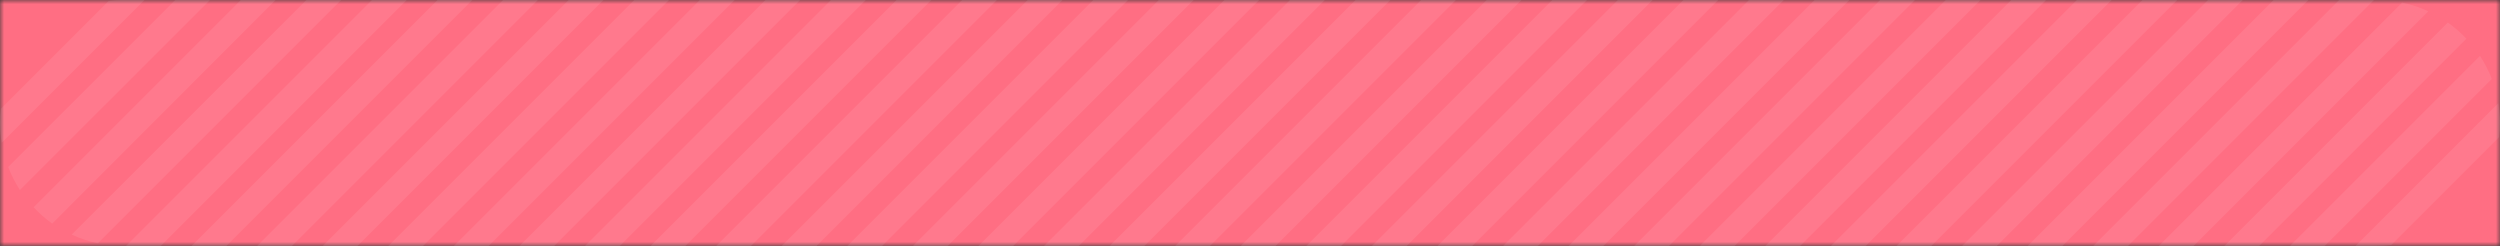 <svg width="305" height="30" viewBox="0 0 305 30" fill="none" xmlns="http://www.w3.org/2000/svg">
<rect x="0" y="0" width="305" height="30" fill="#333333" stroke="none"/>
<mask id="mask0_2867_33226" style="mask-type:alpha" maskUnits="userSpaceOnUse" x="0" y="0" width="305" height="30">
<rect width="305" height="30" fill="#D9D9D9"/>
</mask>
<g mask="url(#mask0_2867_33226)">
<rect width="305" height="30" fill="#FF6E83"/>
</g>
<path opacity="0.08" fill-rule="evenodd" clip-rule="evenodd" d="M15 0C14.422 0.001 13.844 0.038 13.27 0.11L0.11 13.27C0.038 13.844 0.001 14.422 0 15C0.004 15.808 0.074 16.614 0.21 17.41L17.62 0H15ZM21.38 0L1 20.37C1.376 21.355 1.855 22.297 2.43 23.18L25.62 0H21.38ZM4.1 25.28L29.38 0H33.62L6.37 27.28C5.546 26.693 4.786 26.023 4.1 25.28ZM37.38 0L8.75 28.62C9.768 29.097 10.839 29.452 11.94 29.68L41.62 0H37.38ZM15.381 30L45.381 0H49.621L19.621 30H15.381ZM53.381 0L23.381 30H27.621L57.621 0H53.381ZM31.381 30L61.381 0H65.621L35.621 30H31.381ZM69.381 0L39.381 30H43.621L73.621 0H69.381ZM47.381 30L77.381 0H81.621L51.621 30H47.381ZM85.381 0L55.381 30H59.621L89.621 0H85.381ZM63.381 30L93.381 0H97.621L67.621 30H63.381ZM101.381 0L71.381 30H75.621L105.621 0H101.381ZM79.381 30L109.381 0H113.621L83.621 30H79.381ZM117.381 0L87.381 30H91.621L121.621 0H117.381ZM95.381 30L125.381 0H129.621L99.621 30H95.381ZM133.381 0L103.381 30H107.621L137.621 0H133.381ZM111.381 30L141.381 0H145.621L115.621 30H111.381ZM149.381 0L119.381 30H123.621L153.621 0H149.381ZM127.381 30L157.381 0H161.621L131.621 30H127.381ZM165.381 0L135.381 30H139.621L169.621 0H165.381ZM143.381 30L173.381 0H177.621L147.621 30H143.381ZM181.381 0L151.381 30H155.621L185.621 0H181.381ZM159.381 30L189.381 0H193.621L163.621 30H159.381ZM197.381 0L167.381 30H171.621L201.621 0H197.381ZM175.381 30L205.381 0H209.621L179.621 30H175.381ZM213.381 0L183.381 30H187.621L217.621 0H213.381ZM191.381 30L221.381 0H225.621L195.621 30H191.381ZM229.381 0L199.381 30H203.621L233.621 0H229.381ZM207.381 30L237.381 0H241.621L211.621 30H207.381ZM245.381 0L215.381 30H219.621L249.621 0H245.381ZM223.381 30L253.381 0H257.621L227.621 30H223.381ZM261.381 0L231.381 30H235.621L265.621 0H261.381ZM239.381 30L269.381 0H273.621L243.621 30H239.381ZM277.381 0L247.381 30H251.621L281.621 0H277.381ZM255.381 30L285.381 0H289.621L259.621 30H255.381ZM293.061 0.32L263.381 30H267.621L296.251 1.38C295.233 0.903 294.162 0.547 293.061 0.32ZM271.381 30L298.631 2.75C299.453 3.327 300.213 3.988 300.901 4.72L275.621 30H271.381ZM302.561 6.82L279.381 30H283.621L304.001 9.63C303.622 8.645 303.139 7.703 302.561 6.82ZM304.791 12.59C304.927 13.386 304.997 14.192 305.001 15C305 15.578 304.963 16.156 304.891 16.73L291.731 29.89C291.157 29.962 290.579 29.999 290.001 30H287.381L304.791 12.59Z" fill="white"/>
</svg>
